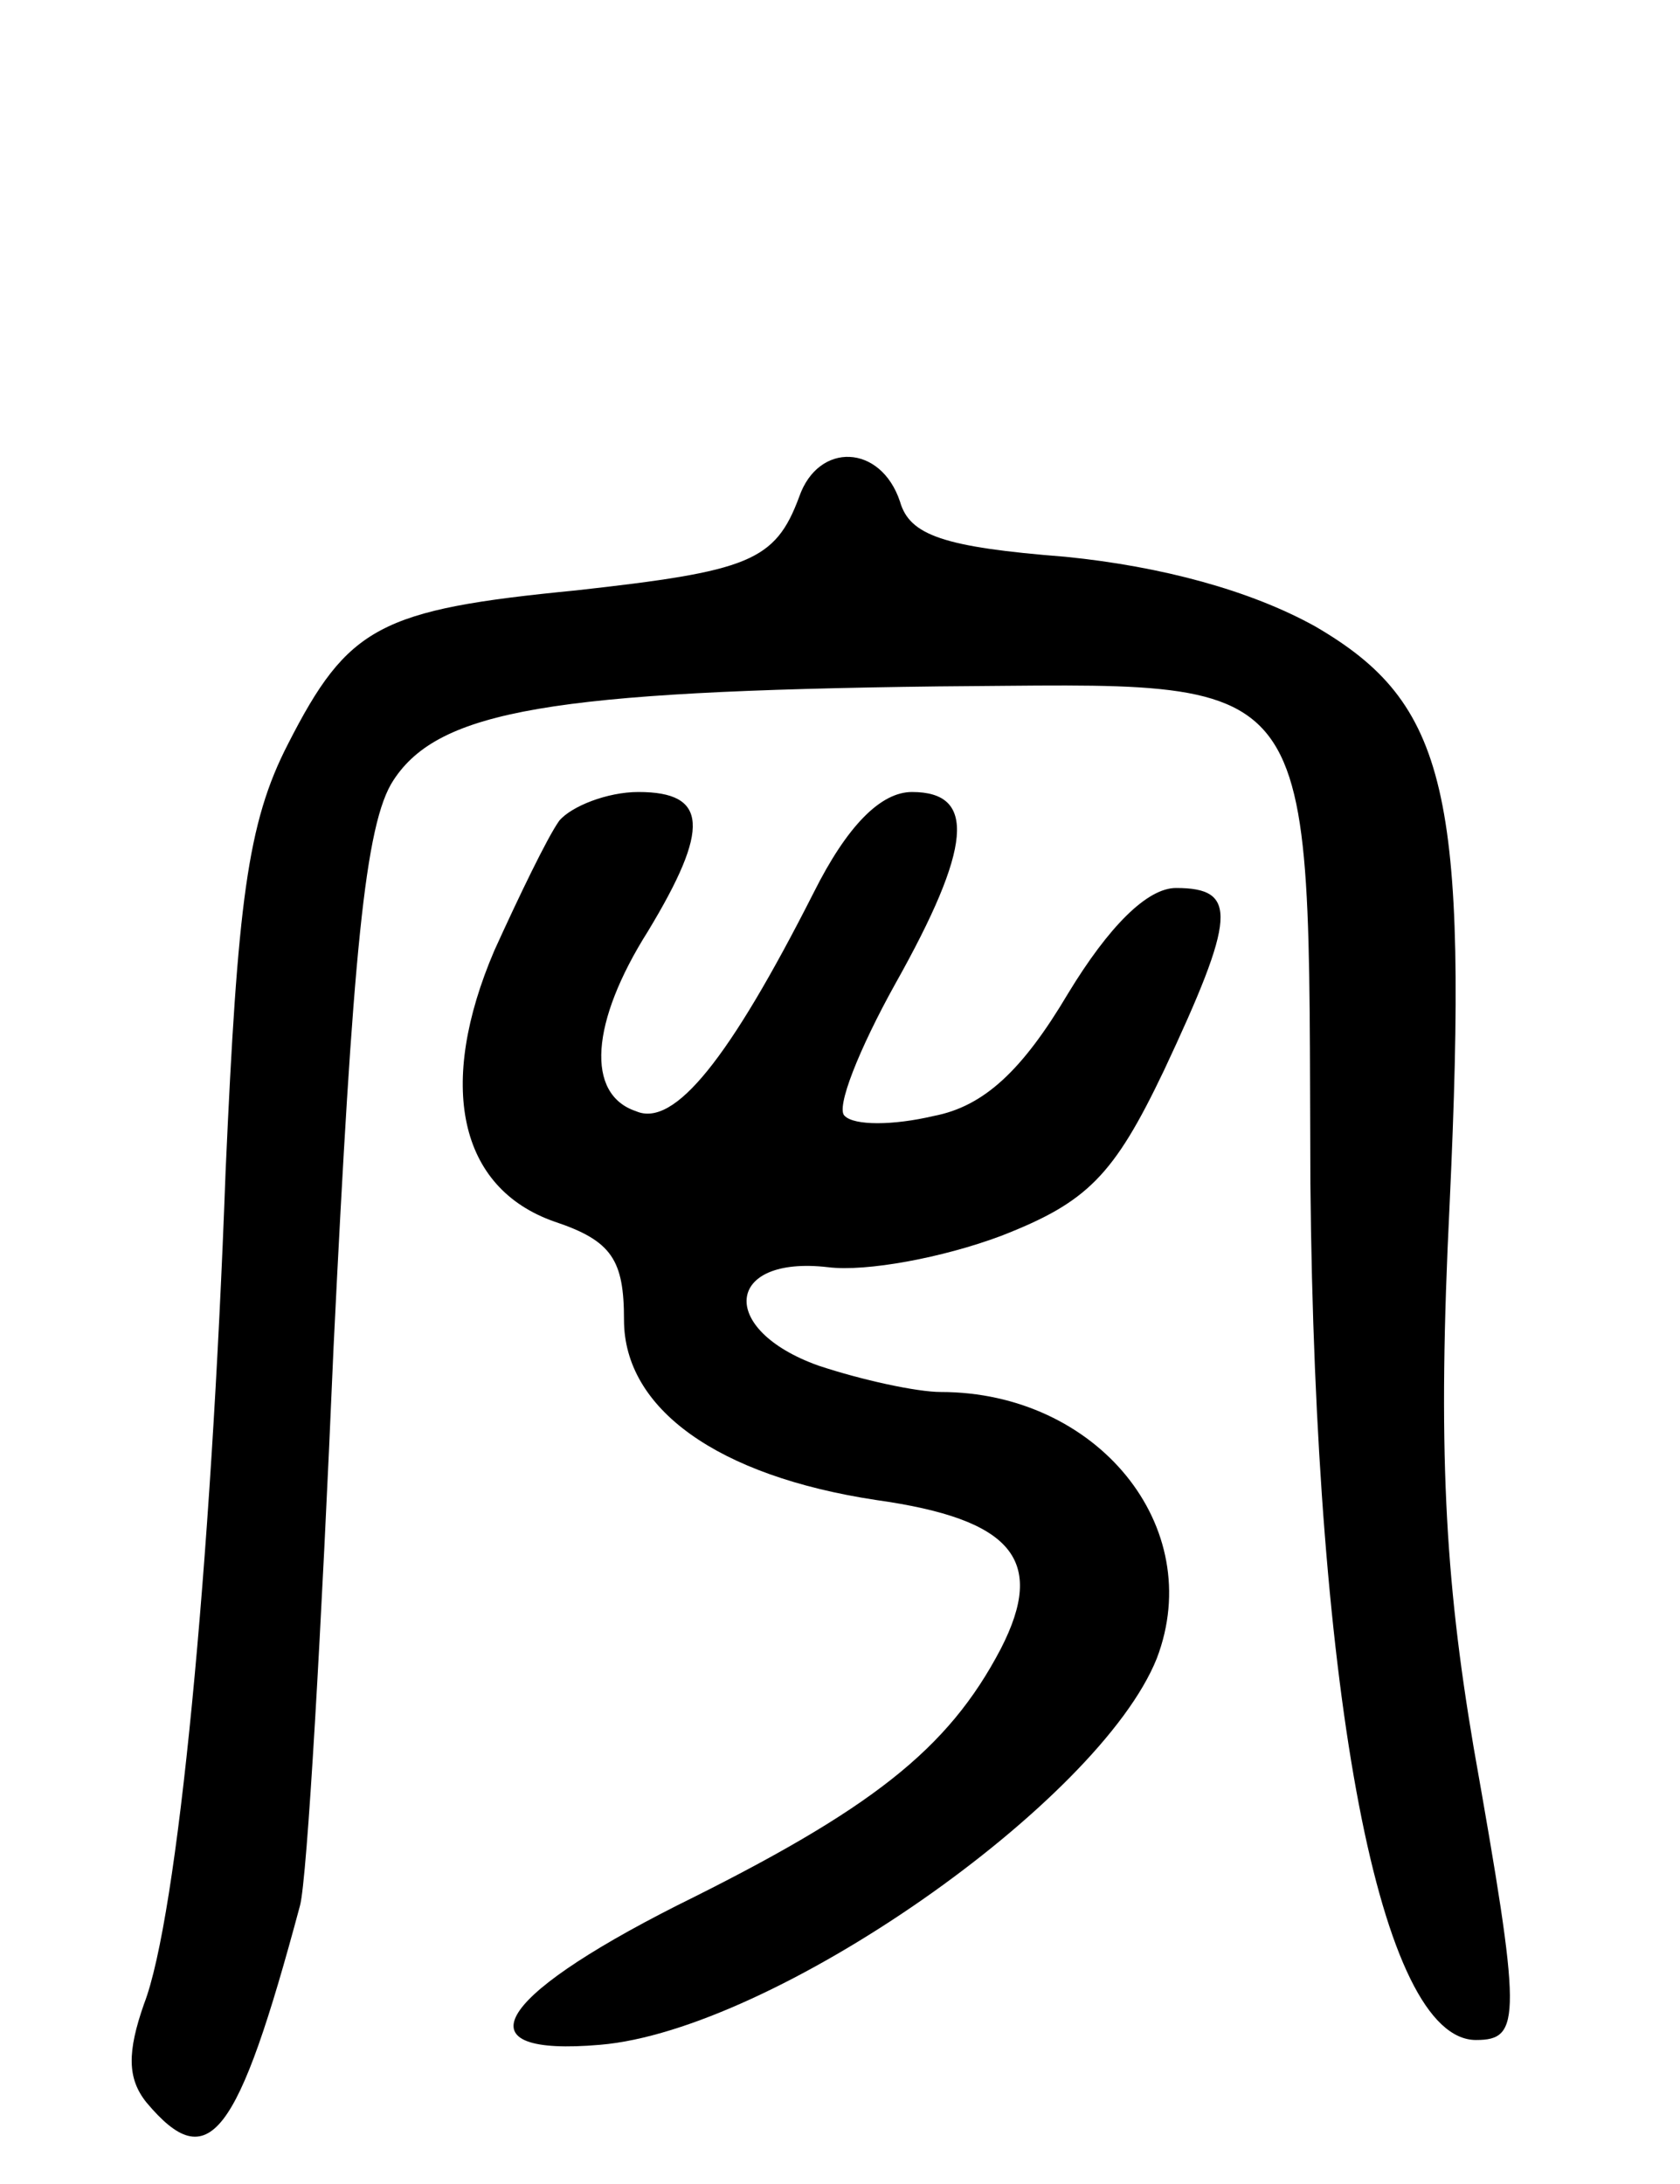 <svg version="1.0" xmlns="http://www.w3.org/2000/svg"
 width="70pt" height="91pt" viewBox="0 0 70 91"
 preserveAspectRatio="xMidYMid meet">
<g transform="translate(0,91) scale(0.1,-0.1)"
fill="#000000" stroke="none">
<path d="M333 703 c-10 -27 -21 -31 -93 -39 -82 -8 -95 -15 -120 -64 -17 -33
-21 -66 -26 -178 -6 -165 -20 -311 -34 -347 -7 -20 -7 -31 1 -41 26 -31 38
-15 64 82 3 11 9 116 14 233 8 163 13 218 25 236 19 29 66 37 227 39 162 1
154 12 155 -207 2 -215 29 -357 69 -357 19 0 19 9 -1 122 -12 71 -15 125 -10
226 8 172 -1 209 -56 241 -27 15 -64 25 -104 29 -51 4 -65 9 -69 23 -8 24 -34
25 -42 2z"/>
<path d="M233 568 c-5 -7 -17 -32 -27 -54 -24 -56 -15 -99 25 -113 24 -8 29
-16 29 -41 0 -37 39 -65 105 -75 57 -8 71 -25 52 -62 -22 -42 -54 -67 -135
-107 -77 -39 -90 -63 -32 -58 72 6 208 101 232 161 21 55 -25 111 -90 111 -10
0 -33 5 -51 11 -42 15 -39 46 4 41 16 -2 48 4 72 13 36 14 47 25 68 69 30 64
31 76 5 76 -12 0 -28 -16 -45 -44 -19 -32 -35 -47 -56 -51 -17 -4 -33 -4 -37
0 -4 3 6 28 21 55 32 57 34 80 7 80 -13 0 -27 -14 -41 -42 -35 -69 -58 -98
-74 -91 -21 7 -19 37 5 75 26 43 25 58 -4 58 -13 0 -28 -6 -33 -12z"/>
</g>
</svg>
